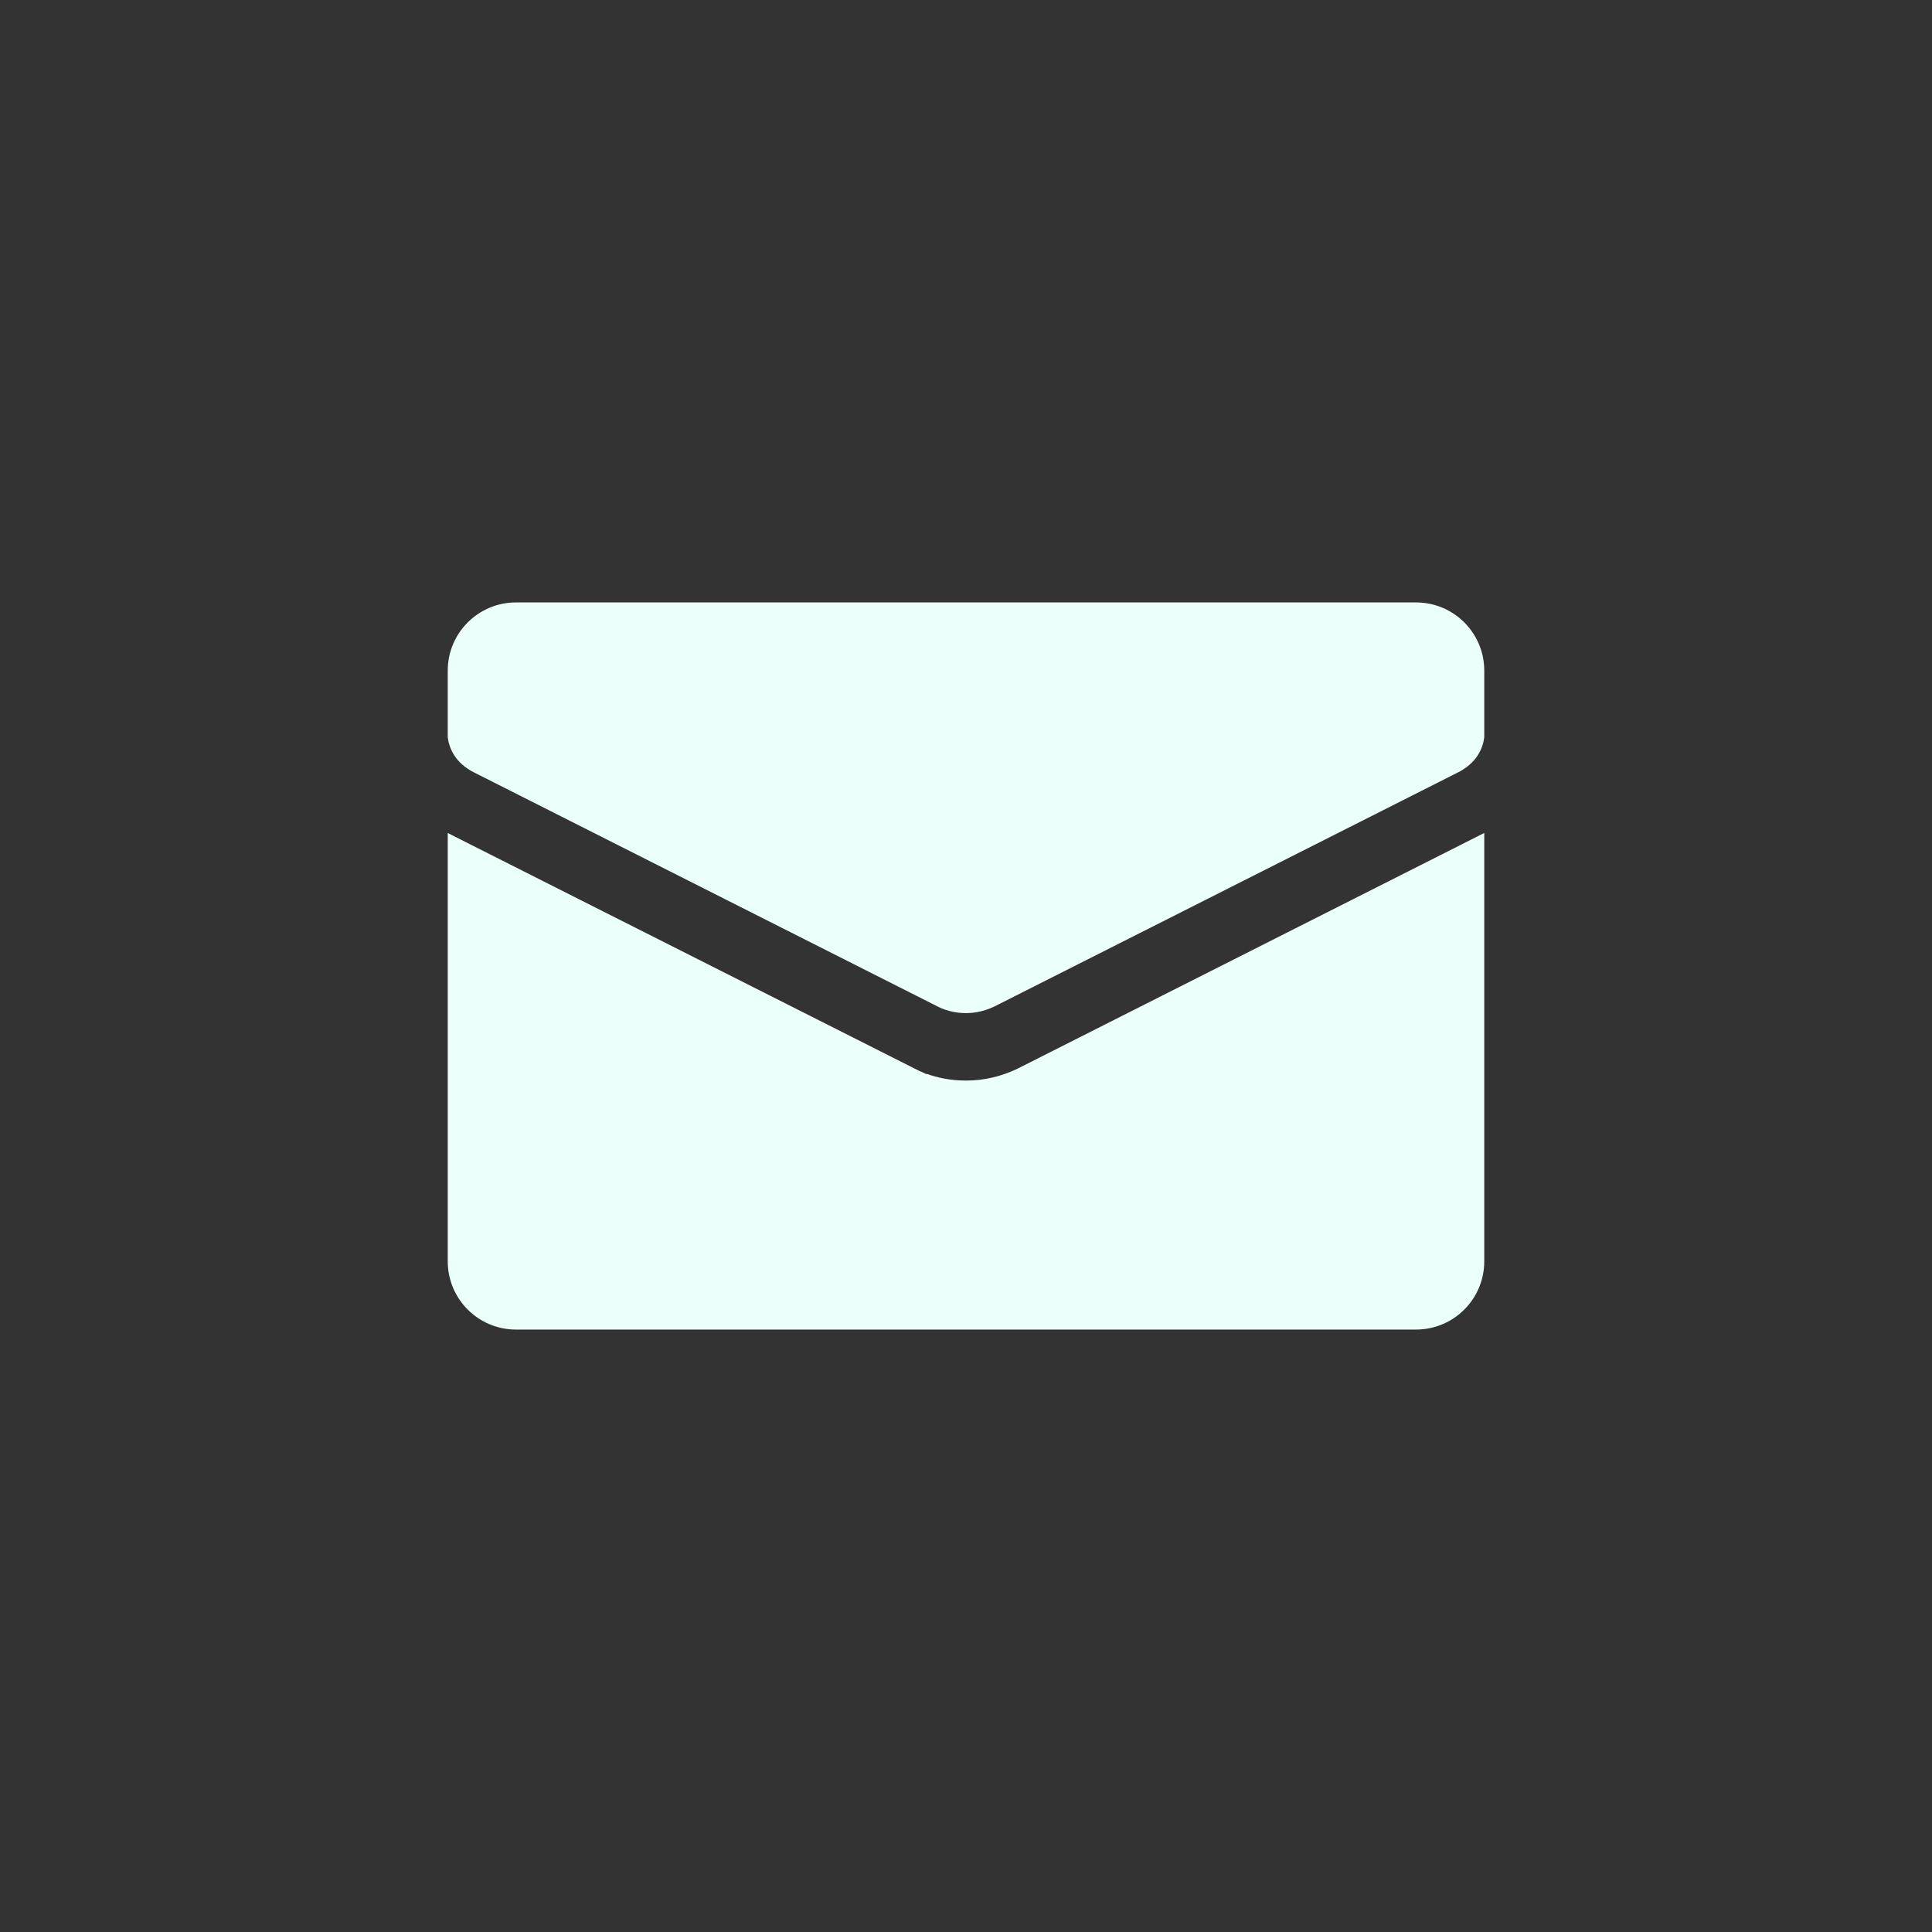 <?xml version="1.0" encoding="utf-8"?>
<!-- Generator: Adobe Illustrator 28.0.0, SVG Export Plug-In . SVG Version: 6.00 Build 0)  -->
<svg version="1.1" id="mail" xmlns="http://www.w3.org/2000/svg" xmlns:xlink="http://www.w3.org/1999/xlink" x="0px" y="0px"
	 viewBox="0 0 4003.9 4003.9" style="enable-background:new 0 0 4003.9 4003.9;" xml:space="preserve">
<rect x="0" y="0" width="4003.9" height="4003.9" fill="#333333" stroke="none"/>
<style type="text/css">
	.st0{fill:#EBFFFB;}
</style>
<g>
	<path class="st0" d="M2934.6,1248.5H1069.3c-78.1,0-141.4,63.3-141.4,141.4v138c2.7,21.5,14.4,53.6,56.7,74l958.6,484h0h0l6.7,3.2
		c16.2,7,60.2,21.1,110.8-3.2l958.6-484c42.3-20.4,54-52.5,56.7-74v-138C3076.1,1311.8,3012.7,1248.5,2934.6,1248.5z M2108.6,2214.8
		c-33.9,16.3-69.9,24.6-106.8,24.6h0c-32.8,0-60.4-6.5-80.7-13.7h-2l-9.7-4.5c-1.1-0.4-5.3-2.3-5.3-2.3l-967.4-488.1
		c-3-1.4-5.9-3-8.8-4.6v887.8c0,78.1,63.3,141.4,141.4,141.4h1865.3c78.1,0,141.4-63.3,141.4-141.4v-887.8c-2.9,1.5-5.8,3.1-8.8,4.5
		L2108.6,2214.8z"/>
</g>
</svg>

